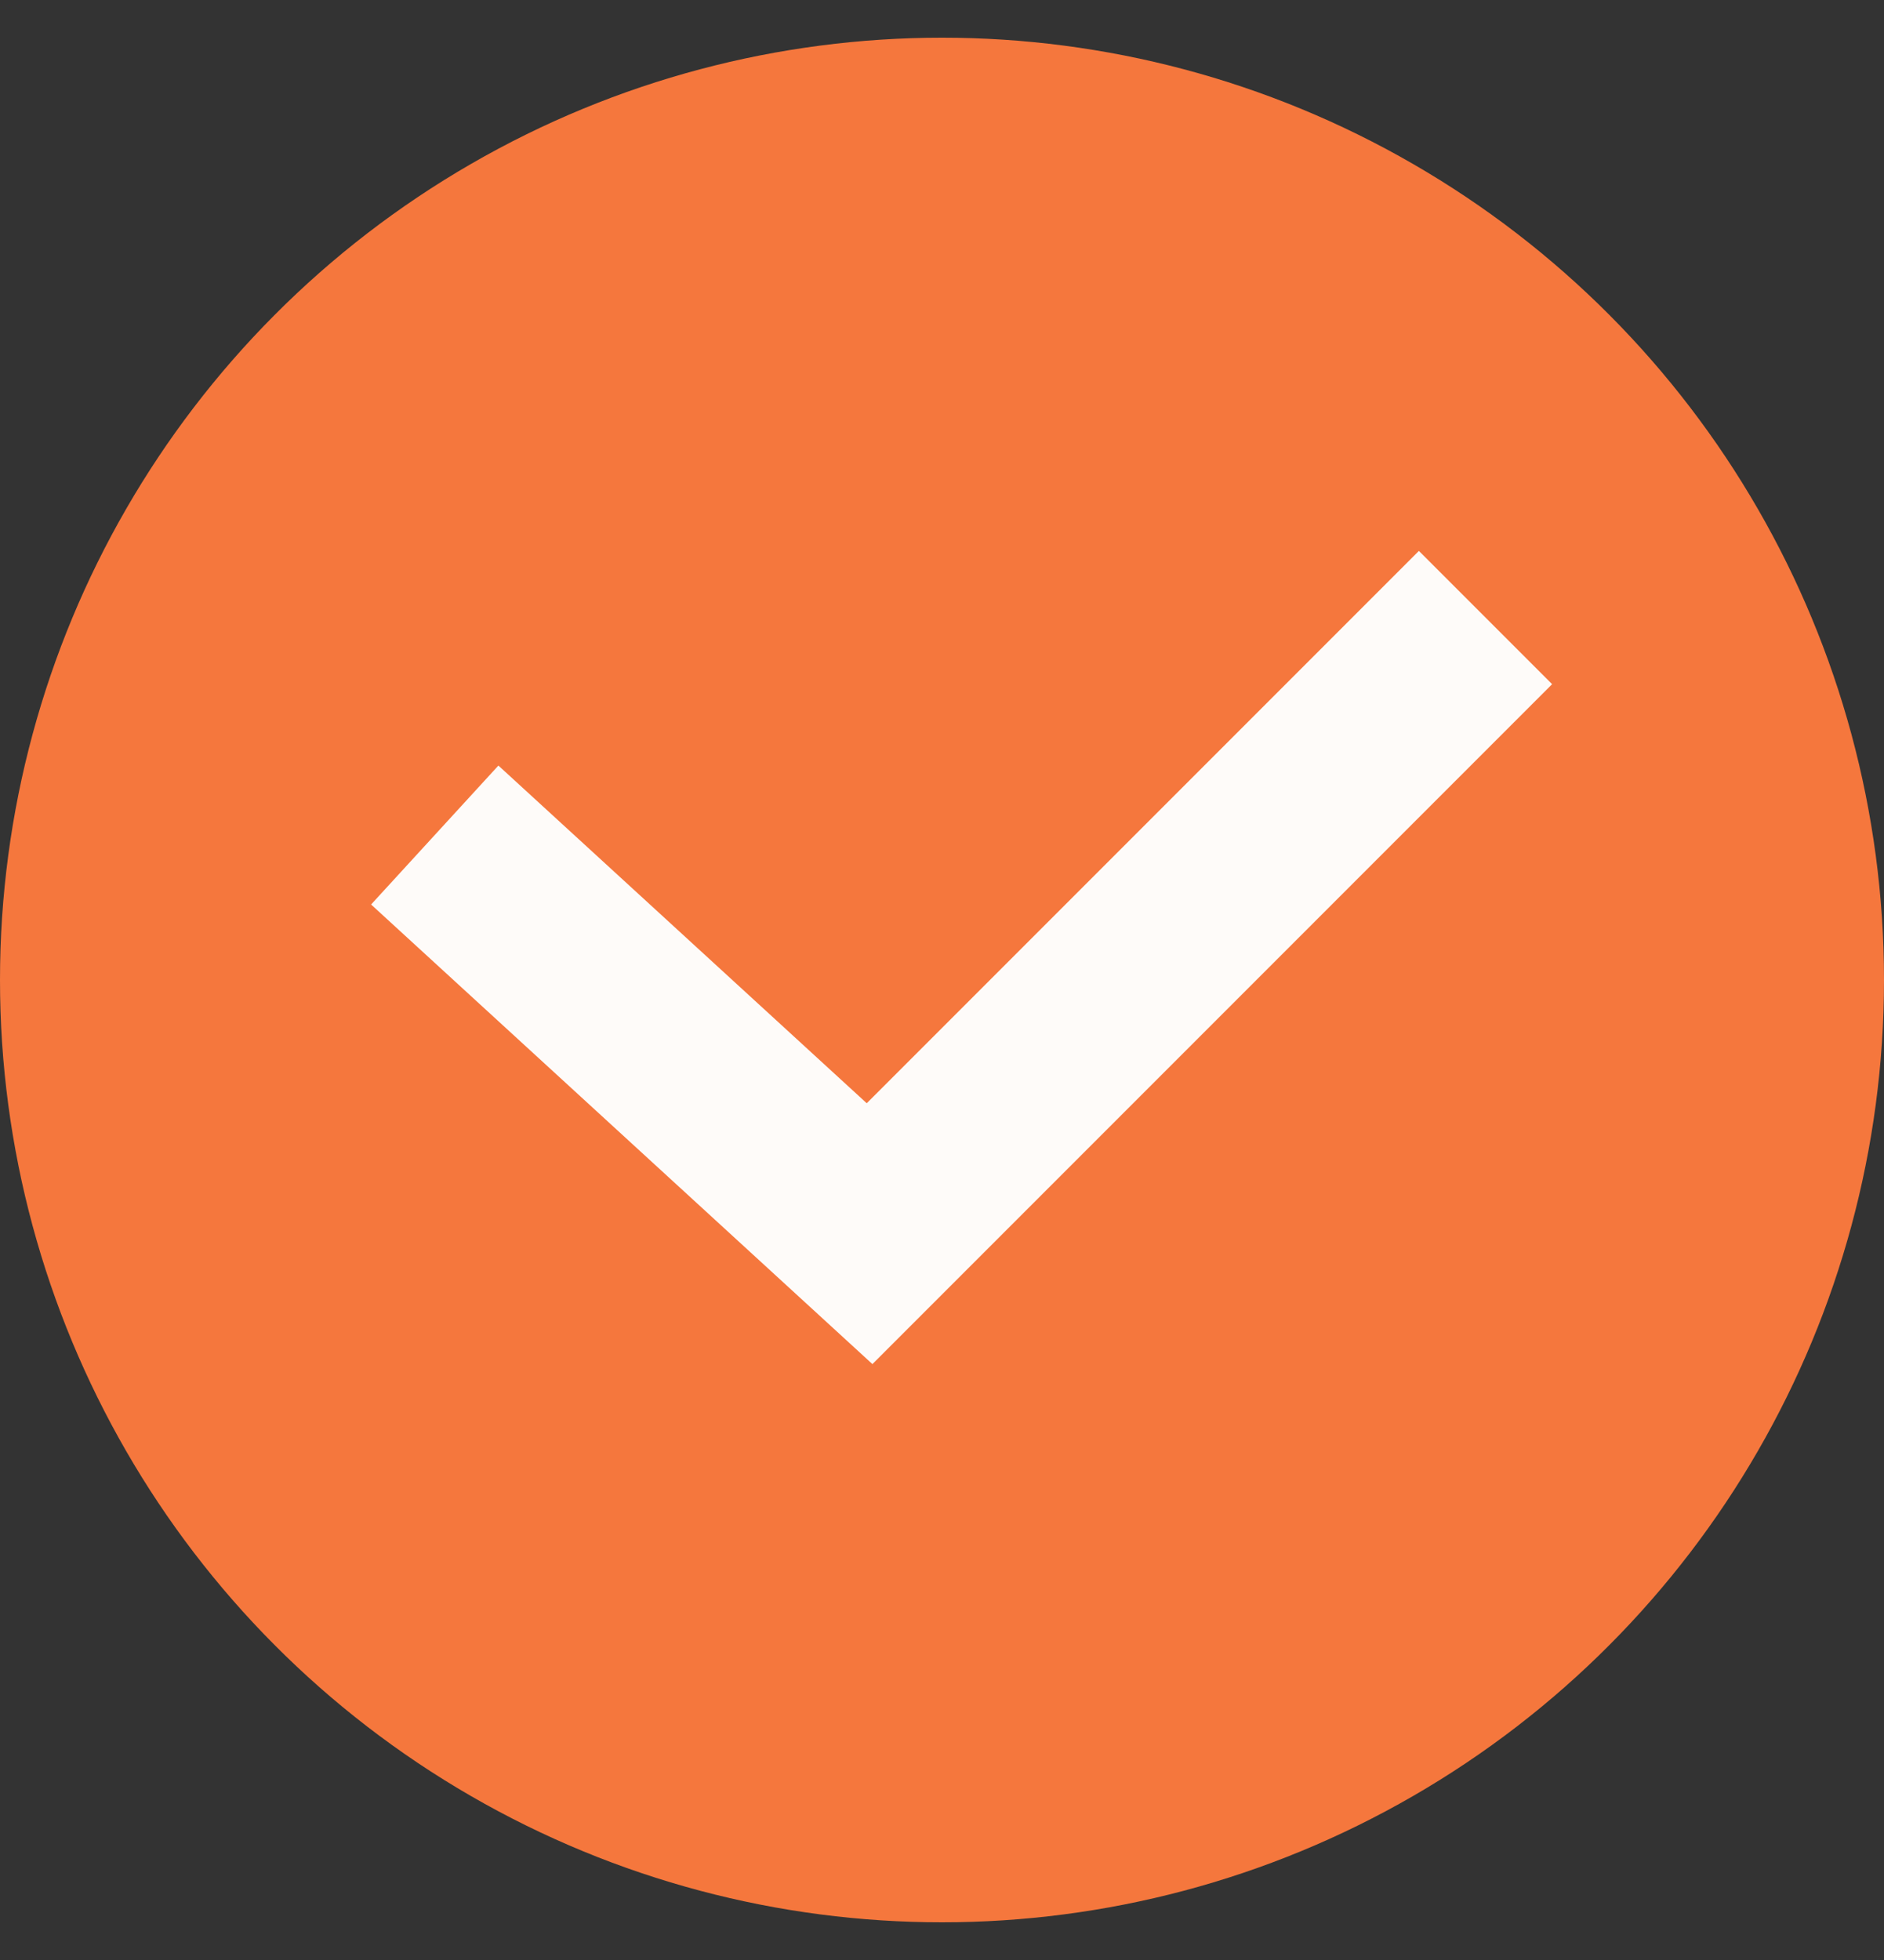 <svg width="25" height="26" viewBox="0 0 25 26" fill="none" xmlns="http://www.w3.org/2000/svg">
<rect x="0" y="0" width="25" height="26" fill="#333333" stroke="none"/>
<circle cx="12.5" cy="13" r="12.5" fill="#F5773D"/>
<path d="M5.769 11.077L11.539 16.365L19.712 8.192" stroke="#FEFBF9" stroke-width="2.5"/>
</svg>
